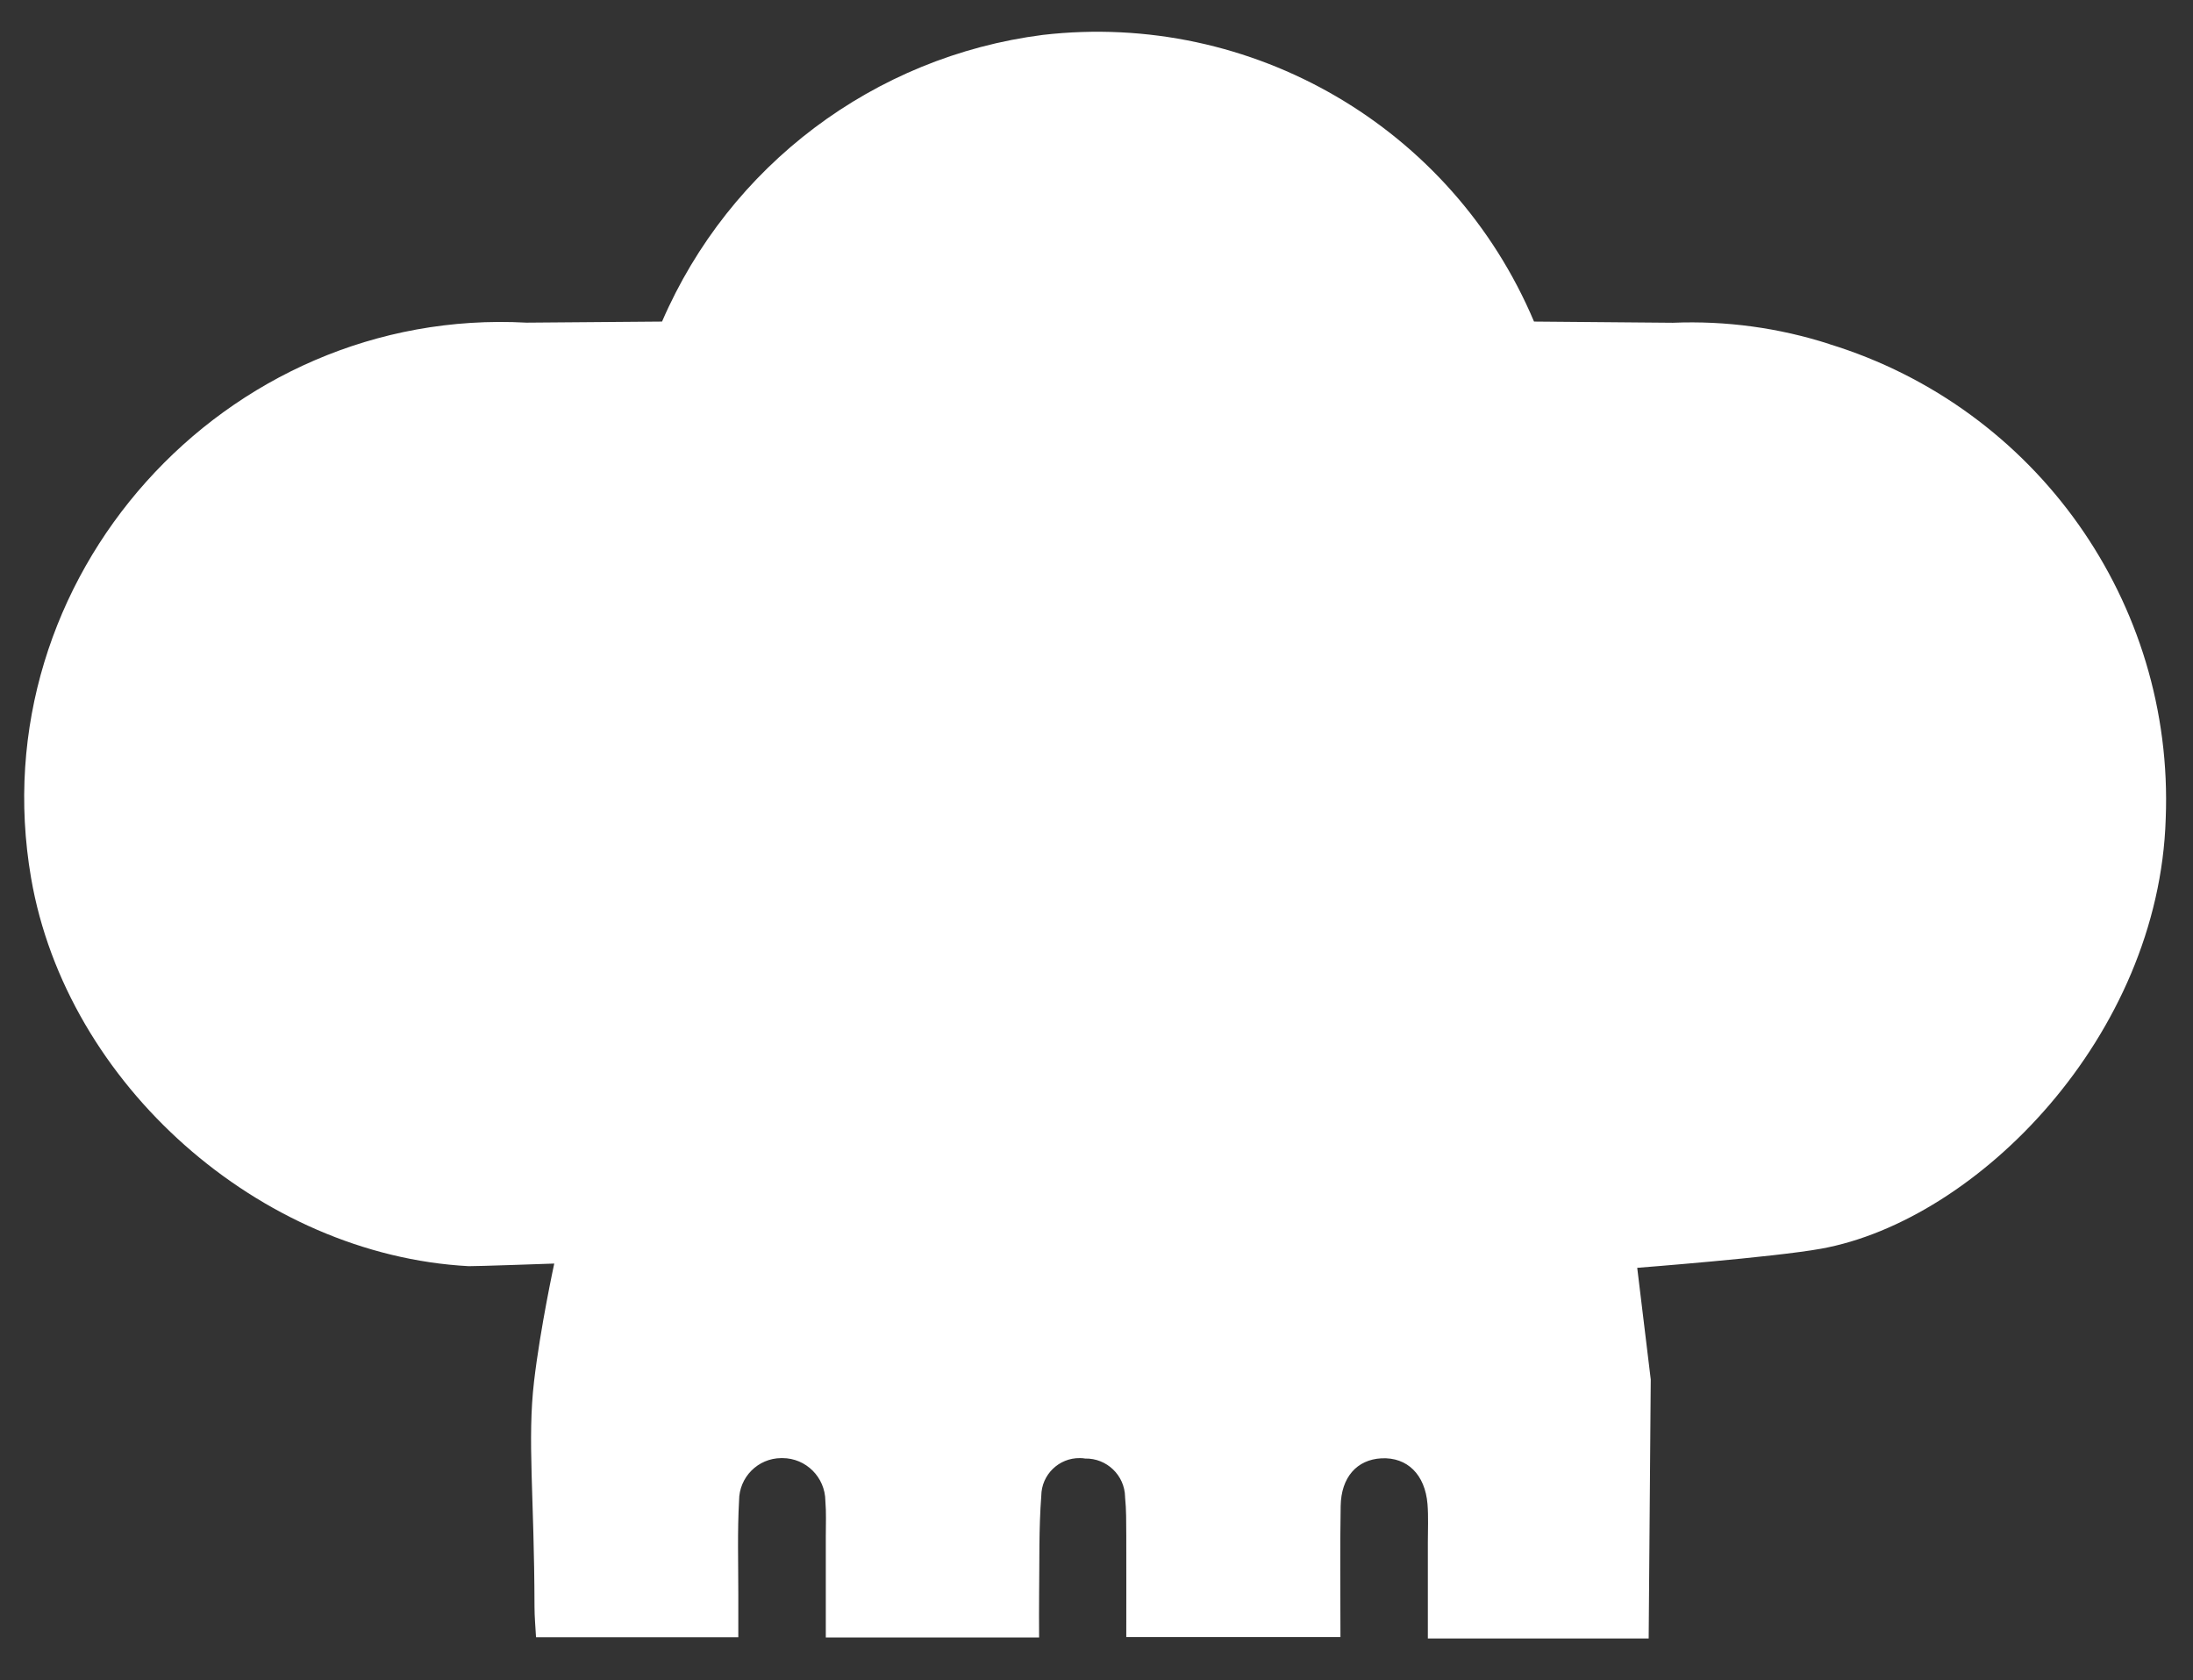 <?xml version="1.0" encoding="UTF-8"?>
<svg id="_레이어_2" data-name="레이어 2" xmlns="http://www.w3.org/2000/svg" viewBox="0 0 201 154">
  <rect x="0" y="0" width="201" height="154" fill="#333333" stroke="none"/>
  <g id="Logo">
    <g id="symbol_20_01_0002_01" data-name="symbol 20 01 0002 01">
      <rect id="_사각형_231" data-name="사각형 231" width="201" height="154" fill="none"/>
      <path id="_패스_650" data-name="패스 650" d="M167.67,31.53c-4.63-1.49-9.48-2.15-14.34-1.95h0s-12.73-.11-12.73-.11C133.09,11.68,114.75,.98,95.57,3.2c-15.45,1.98-28.71,11.97-34.89,26.27l-12.42,.1C20.62,28.07-1.89,52.95,2.85,80.47c3.25,18.89,20.94,34.54,40.11,35.57,.47,.02,7.84-.24,7.84-.24,0,0-1.27,5.85-1.85,10.79-.63,5.41,.02,10.48,.04,20.64,0,.95,.09,1.89,.14,2.82h18.54v-3.95c0-2.86-.09-5.73,.07-8.58,0-2.14,1.73-3.88,3.87-3.89,.03,0,.07,0,.1,0,2.17,0,3.92,1.76,3.94,3.92,.09,1.07,.04,2.14,.04,3.22v9.3h19.55c0-1.41-.02-2.65,0-3.89,.04-3.04-.03-6.08,.2-9.1,.02-1.93,1.61-3.48,3.54-3.45,.16,0,.32,.01,.48,.04,1.98-.04,3.62,1.53,3.66,3.51,0,.01,0,.02,0,.04,.12,1.15,.1,2.32,.11,3.48,.01,3.1,0,6.21,0,9.33h19.63c0-4.15-.05-8.08,.02-12,.04-2.65,1.49-4.26,3.73-4.38,2.37-.12,4.01,1.48,4.23,4.21,.09,1.15,.03,2.32,.03,3.48v8.82h20.24c.13-15.48,.19-23.74,.19-23.74l-1.24-10.23s12.47-.96,16.85-1.75c14.35-2.6,30.98-19.48,31.59-39.42,.78-19.8-11.87-37.65-30.82-43.48Z" fill="#fff"/>
    </g>
  </g>
</svg>